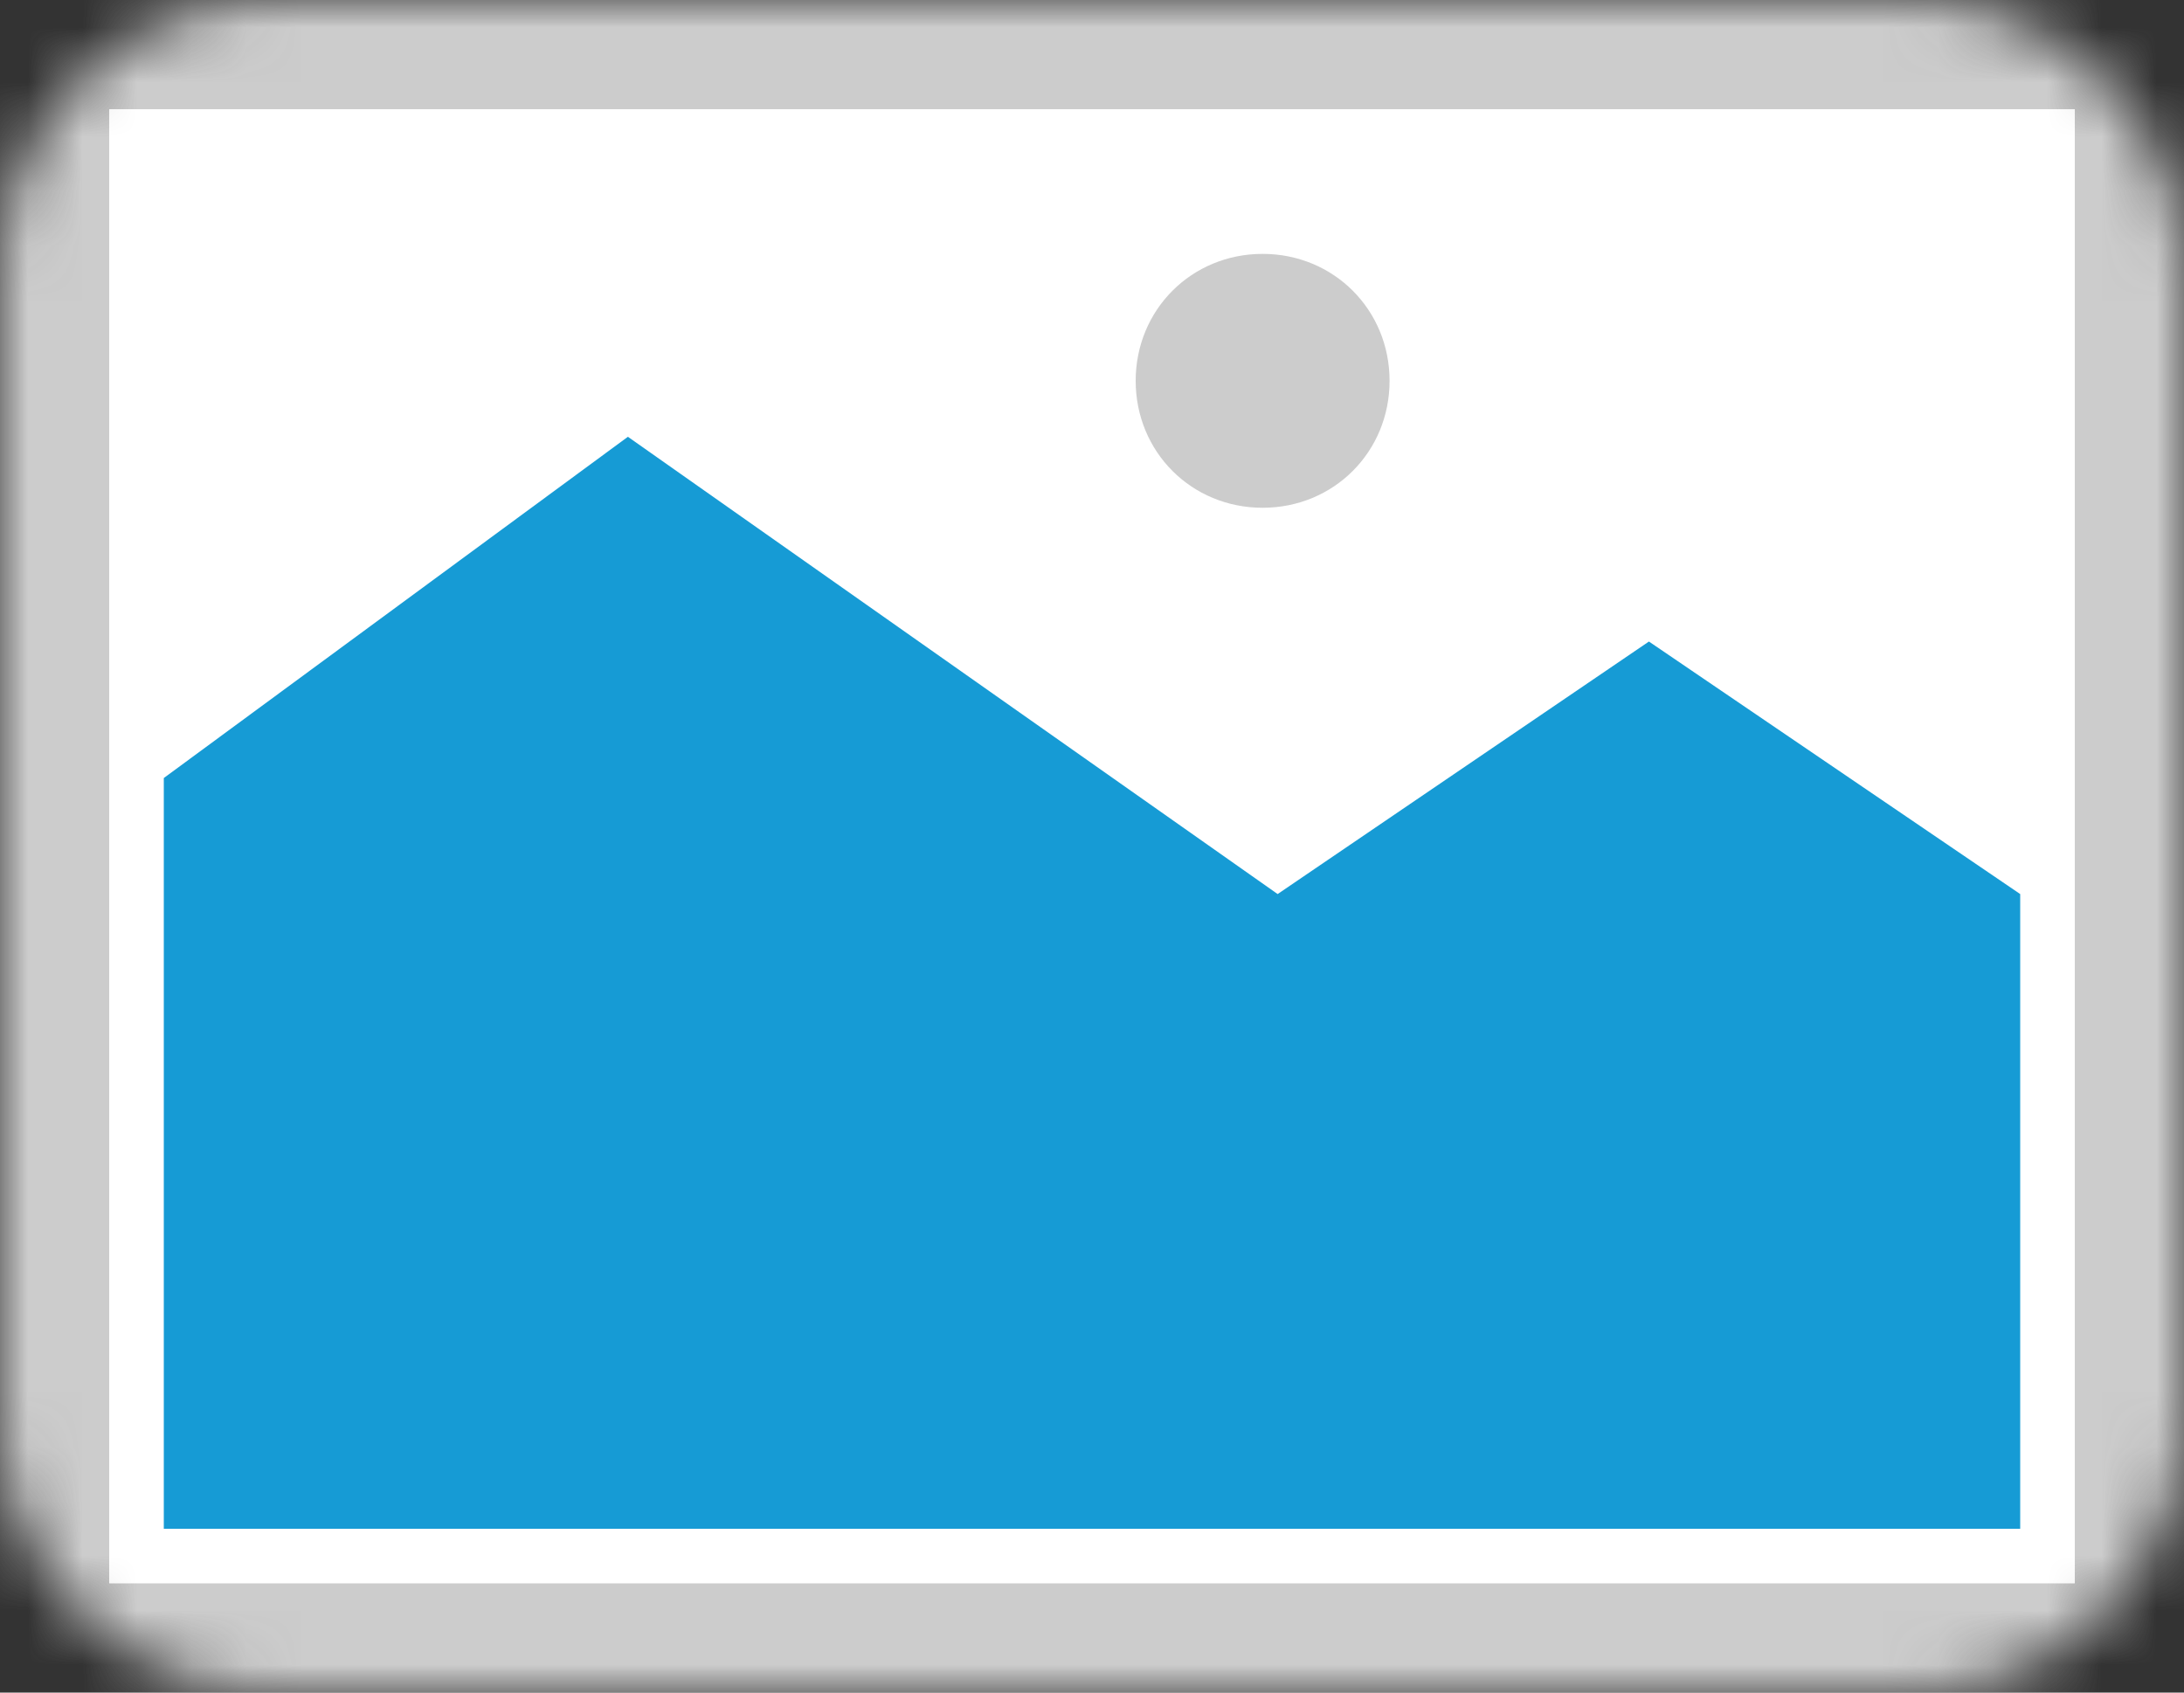 ﻿<?xml version="1.0" encoding="utf-8"?>
<svg version="1.1" xmlns:xlink="http://www.w3.org/1999/xlink" width="40px" height="31px" xmlns="http://www.w3.org/2000/svg">
  <rect width="100%" height="100%" fill="#333333" stroke="none"/>
  <defs>
    <mask fill="white" id="clip313">
      <path d="M 77 612  C 74.225 612  72 609.775  72 607  L 72 586  C 72 583.225  74.225 581  77 581  L 107 581  C 109.775 581  112 583.225  112 586  L 112 607  C 112 609.775  109.775 612  107 612  " fill-rule="evenodd" />
    </mask>
  </defs>
  <g transform="matrix(1 0 0 1 -72 -581 )">
    <path d="M 72 581  L 112 581  L 112 612  L 72 612  L 72 581  " fill-rule="nonzero" fill="#cccccc" stroke="none" mask="url(#clip313)" />
    <path d="M 74 583  L 110 583  L 110 610  L 74 610  L 74 583  " fill-rule="nonzero" fill="#ffffff" stroke="none" mask="url(#clip313)" />
    <path d="M 95.125 590.3  C 93.823 590.3  92.8 589.277  92.8 587.975  C 92.8 586.673  93.823 585.65  95.125 585.65  C 96.427 585.65  97.45 586.673  97.45 587.975  C 97.45 589.277  96.427 590.3  95.125 590.3  " fill-rule="nonzero" fill="#cccccc" stroke="none" mask="url(#clip313)" />
    <path d="M 75 609  L 75 595.25  L 83.5 589  L 95.4 597.375  L 102.2 592.75  L 109 597.375  L 109 609  L 75 609  " fill-rule="nonzero" fill="#169bd5" stroke="none" mask="url(#clip313)" />
  </g>
</svg>